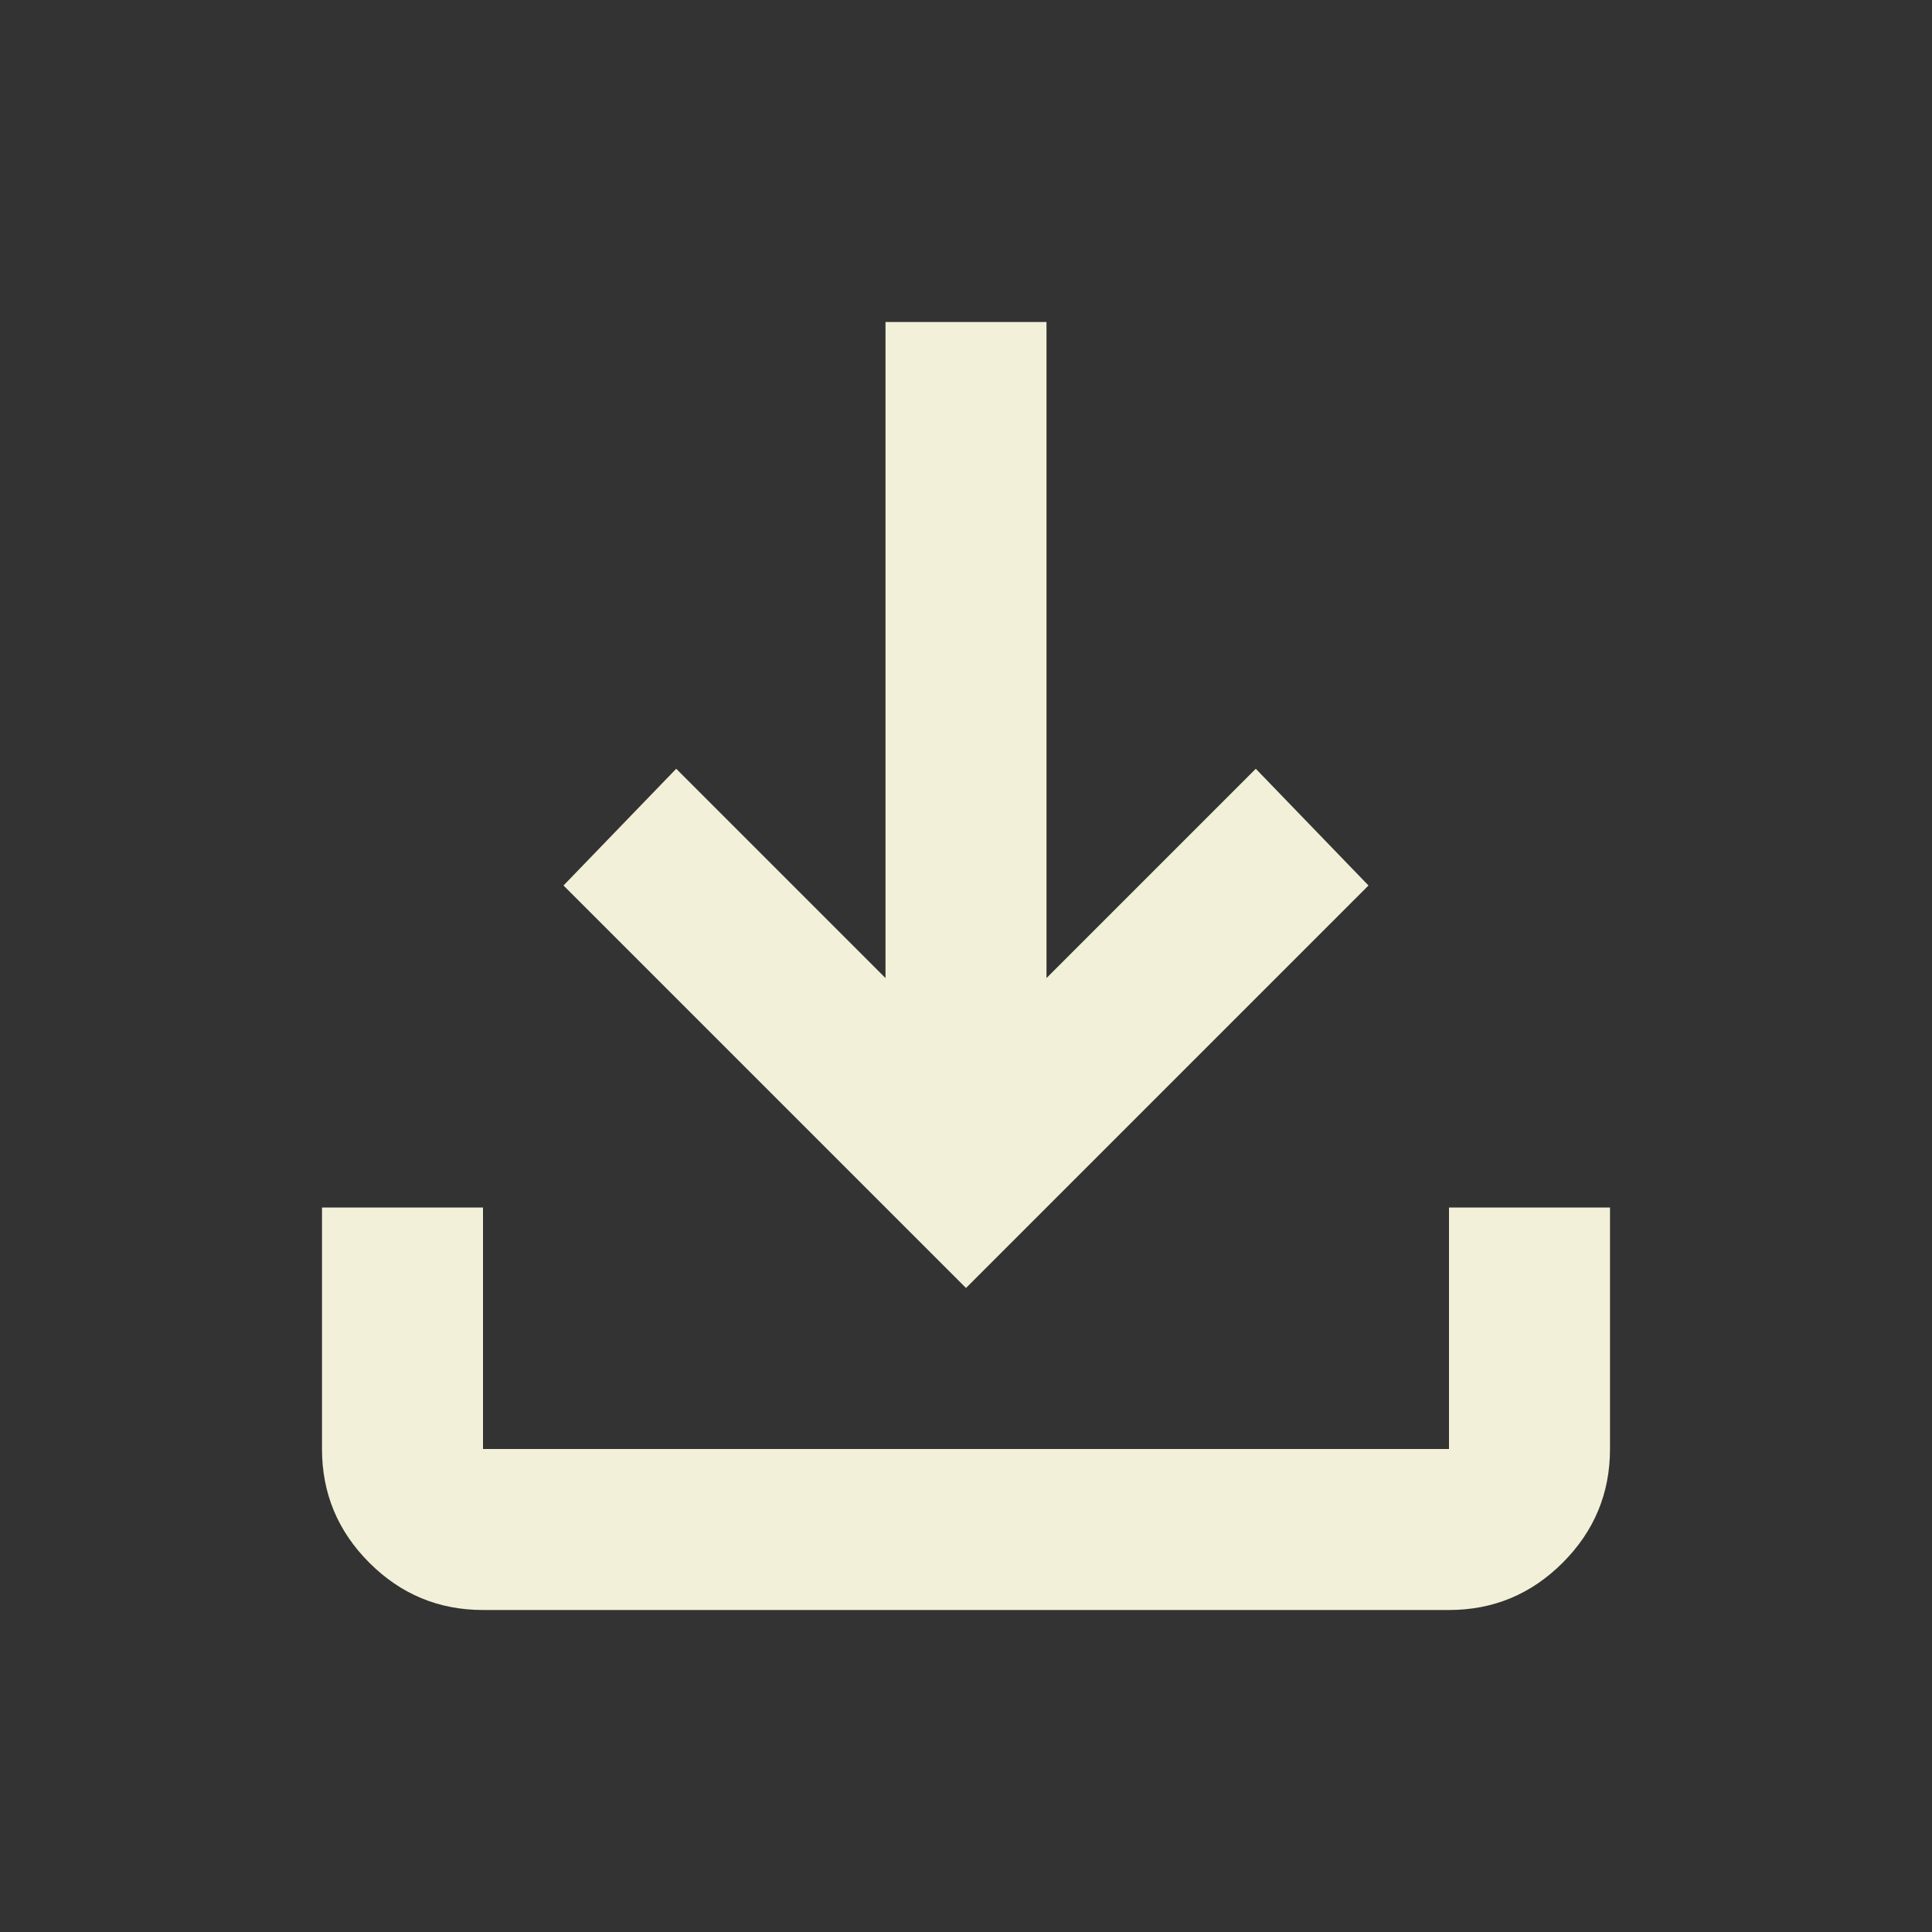 <ns0:svg xmlns:ns0="http://www.w3.org/2000/svg" height="24" viewBox="0 -960 960 960" width="24"><ns0:rect x="0" y="-960" width="960" height="960" fill="#333333" stroke="none"/><ns0:path d="M480-320 280-520l56-58 104 104v-326h80v326l104-104 56 58-200 200ZM240-160q-33 0-56.5-23.5T160-240v-120h80v120h480v-120h80v120q0 33-23.5 56.5T720-160H240Z" fill="#f2f0d8" /></ns0:svg>